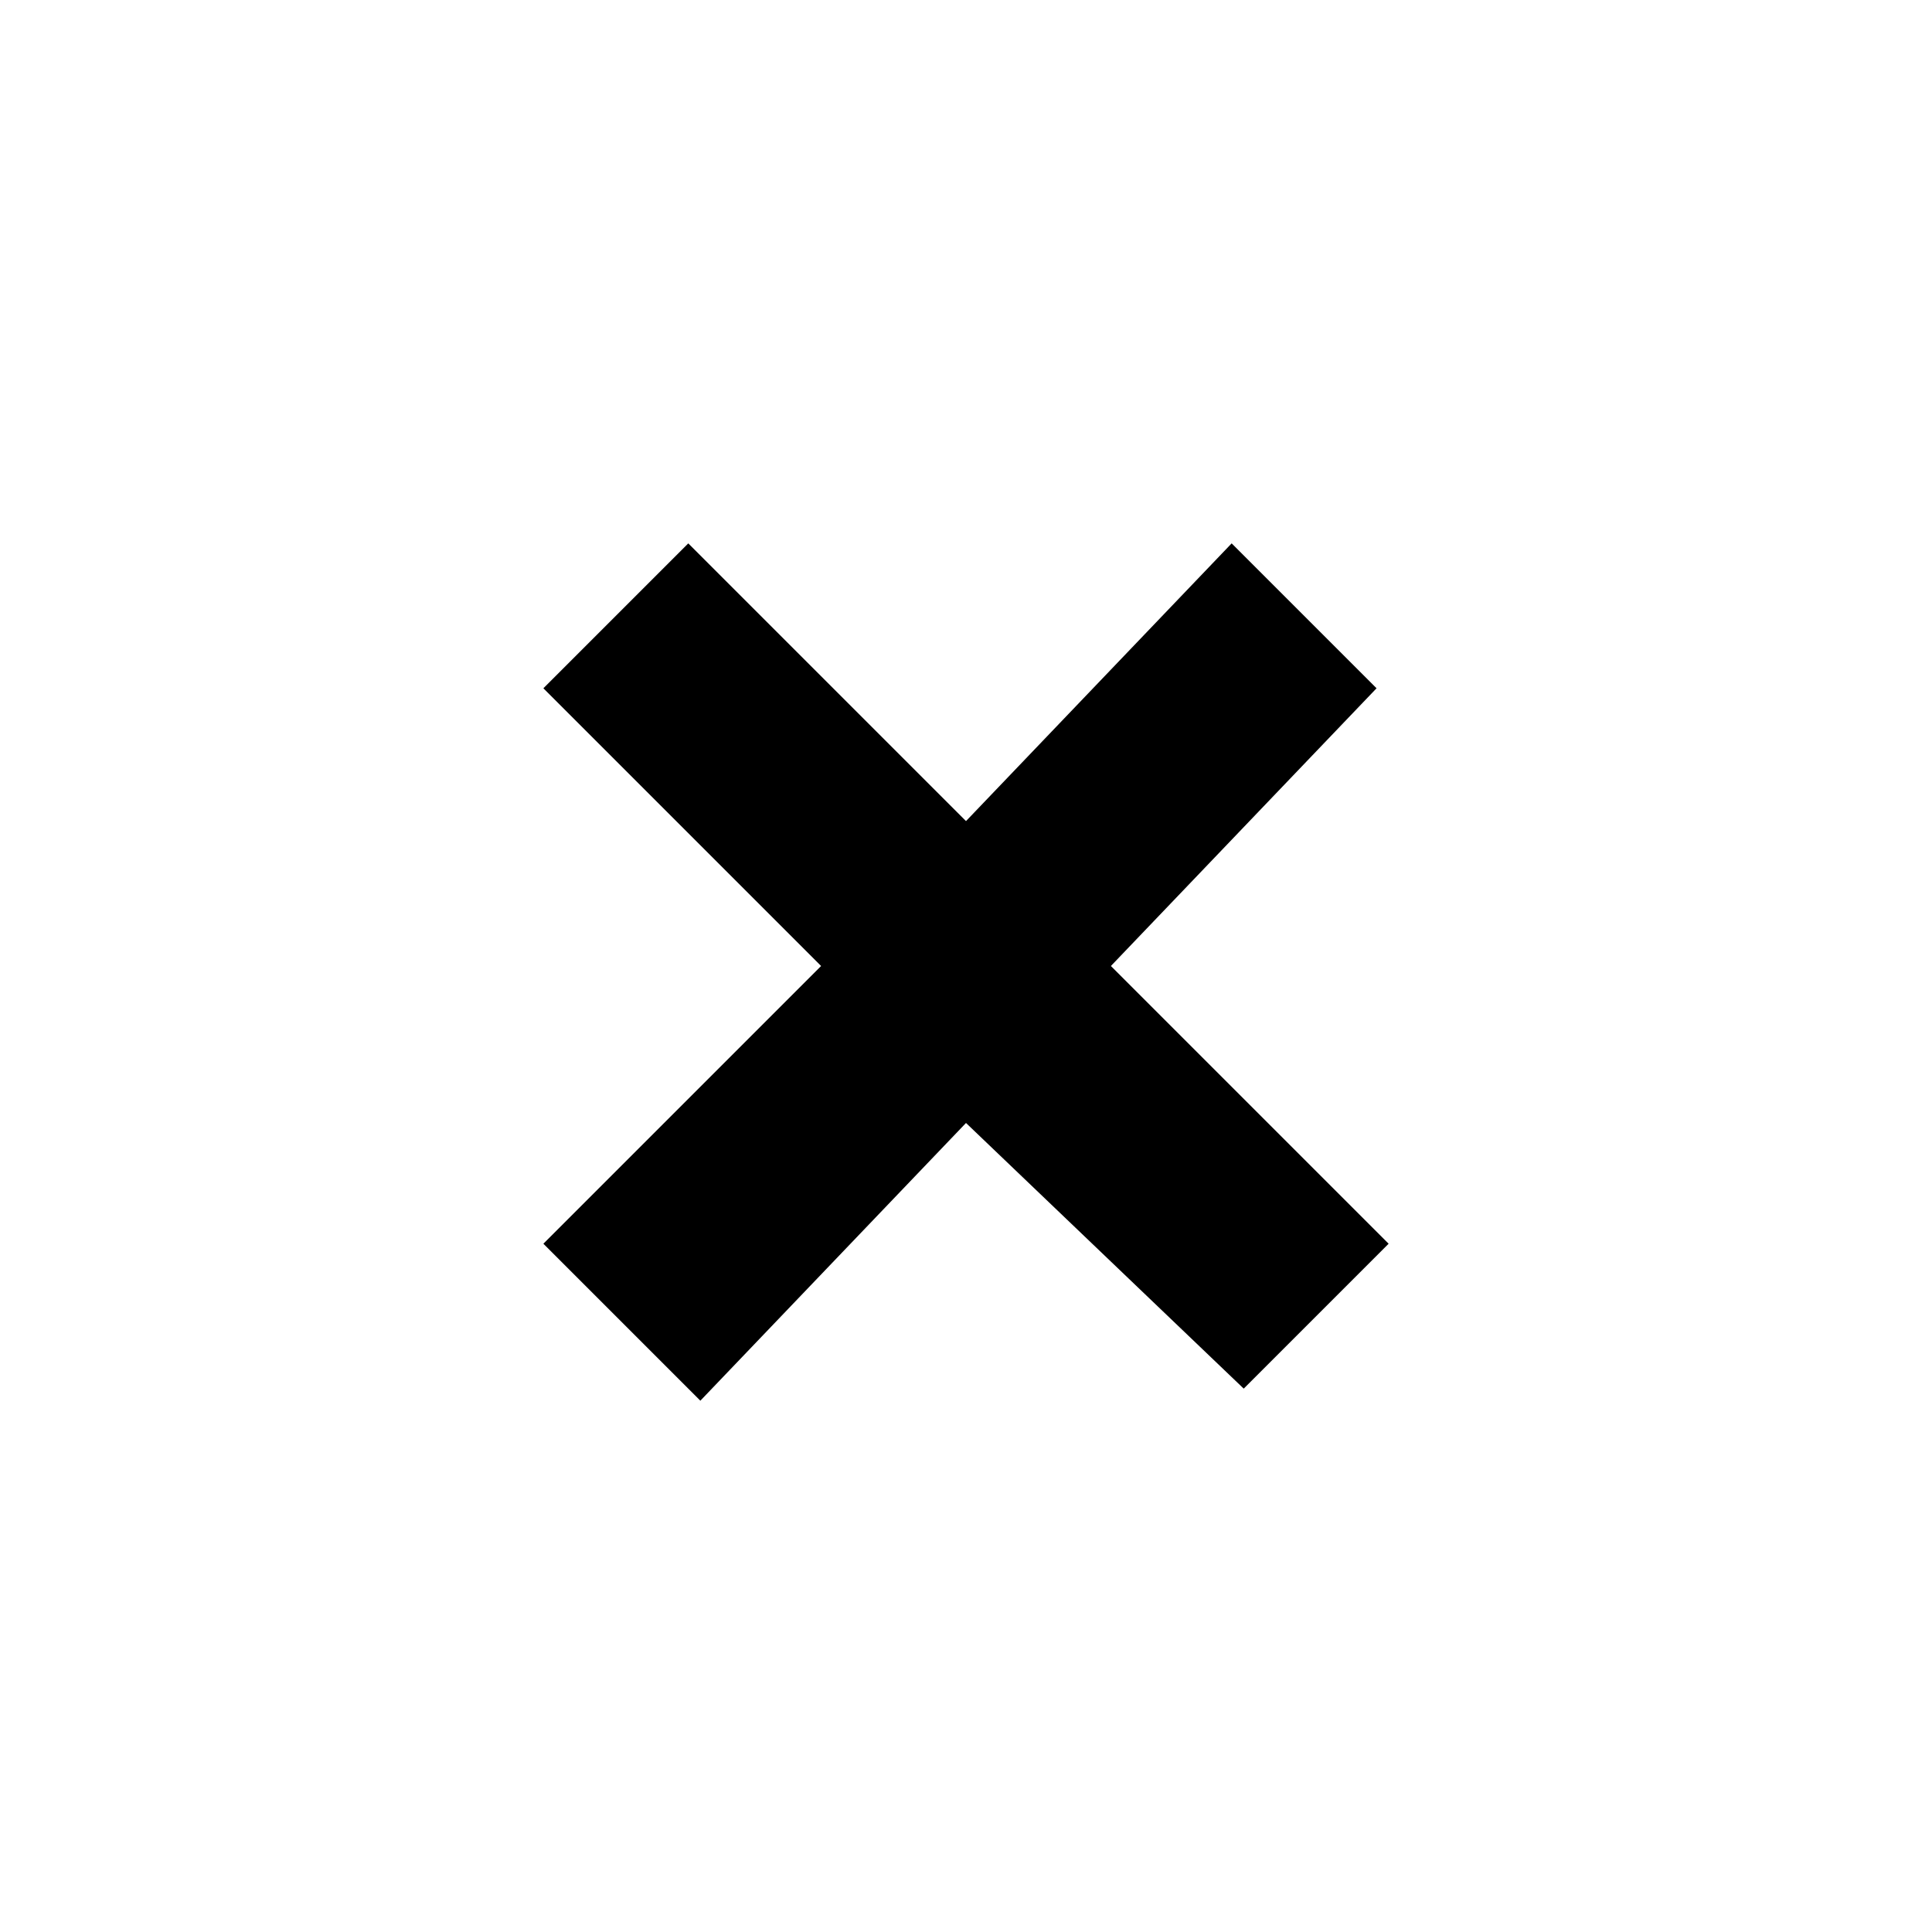 <?xml version="1.0" encoding="utf-8"?>
<!-- Generator: Adobe Illustrator 19.0.0, SVG Export Plug-In . SVG Version: 6.00 Build 0)  -->
<svg version="1.1" id="Calque_1" xmlns="http://www.w3.org/2000/svg" xmlns:xlink="http://www.w3.org/1999/xlink" x="0px" y="0px"
	 viewBox="0 0 16 16" style="enable-background:new 0 0 16 16;" xml:space="preserve">
<g id="XMLID_11806_">
	<g id="XMLID_11807_">
		<path id="XMLID_11808_" d="M4.5,10.3L6.8,8L4.5,5.7l1.2-1.2L8,6.8l2.2-2.3l1.2,1.2L9.2,8l2.3,2.3l-1.2,1.2L8,9.3l-2.2,2.3
			L4.5,10.3z"/>
	</g>
</g>
</svg>
